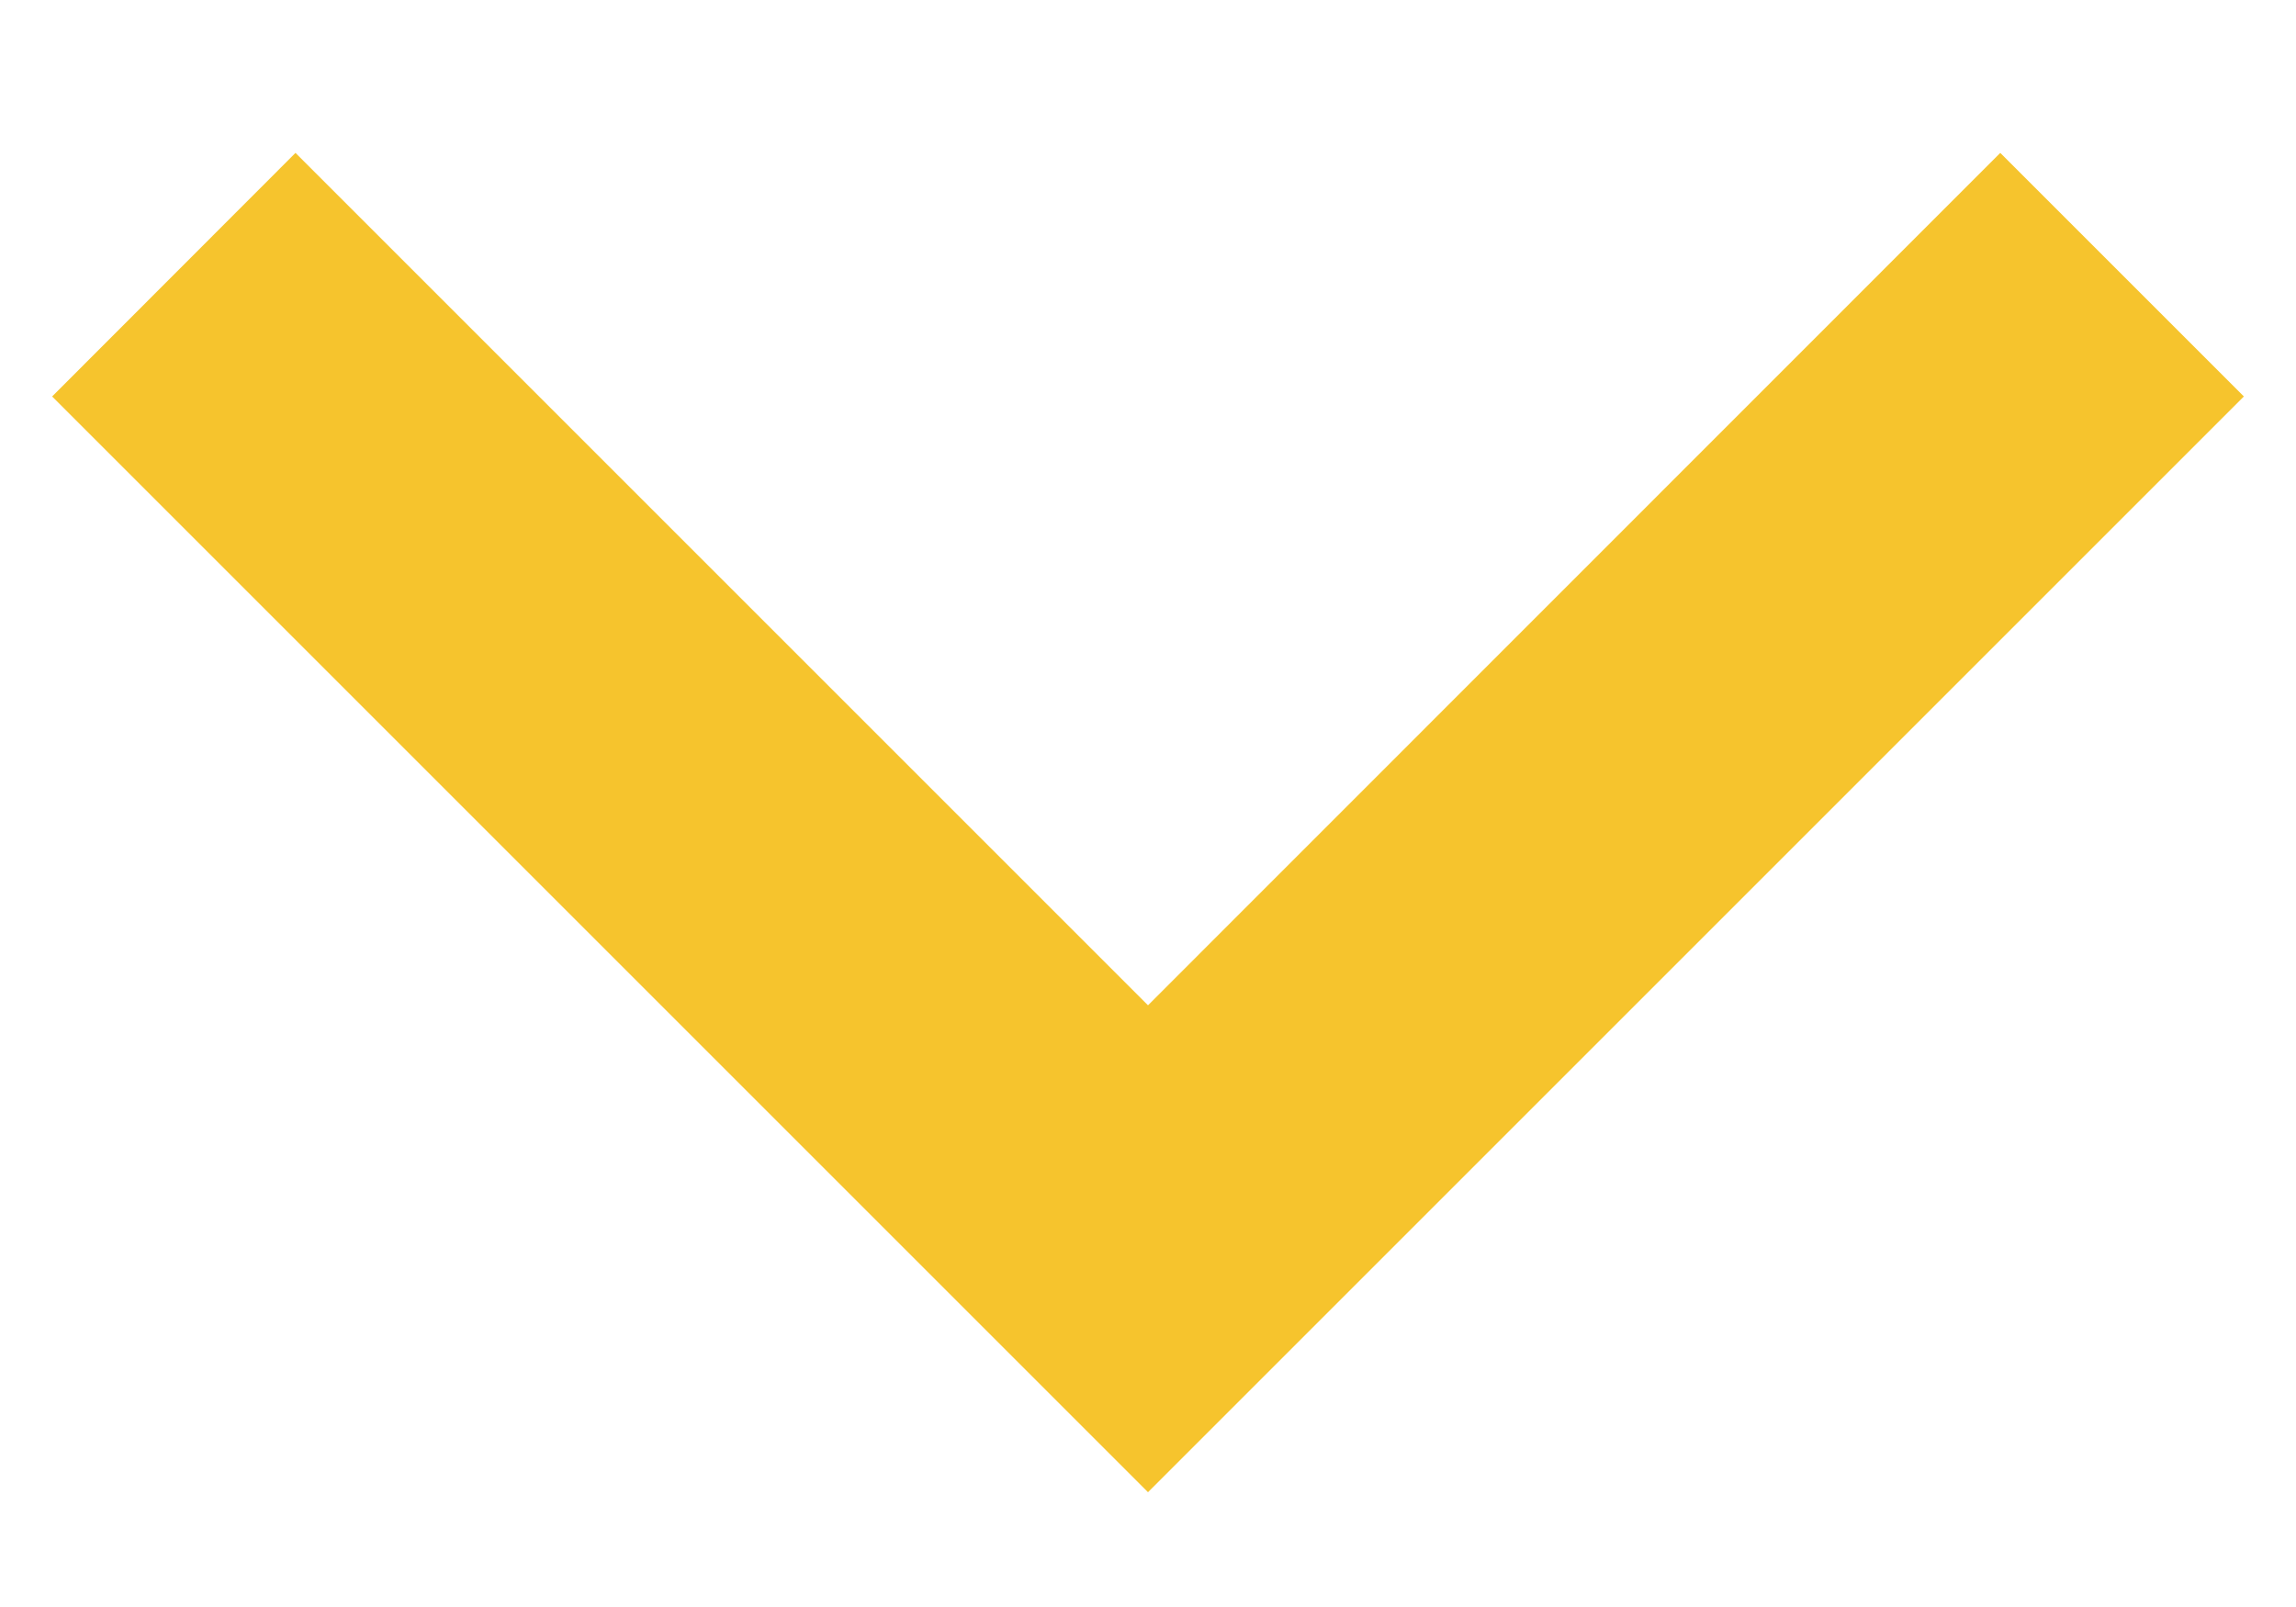 <svg width="10" height="7" viewBox="0 0 10 7" fill="none" xmlns="http://www.w3.org/2000/svg">
<path d="M5 4.379L8.712 0.666L9.773 1.727L5 6.5L0.227 1.727L1.287 0.666L5 4.379Z" fill="#F6C42D"/>
</svg>
